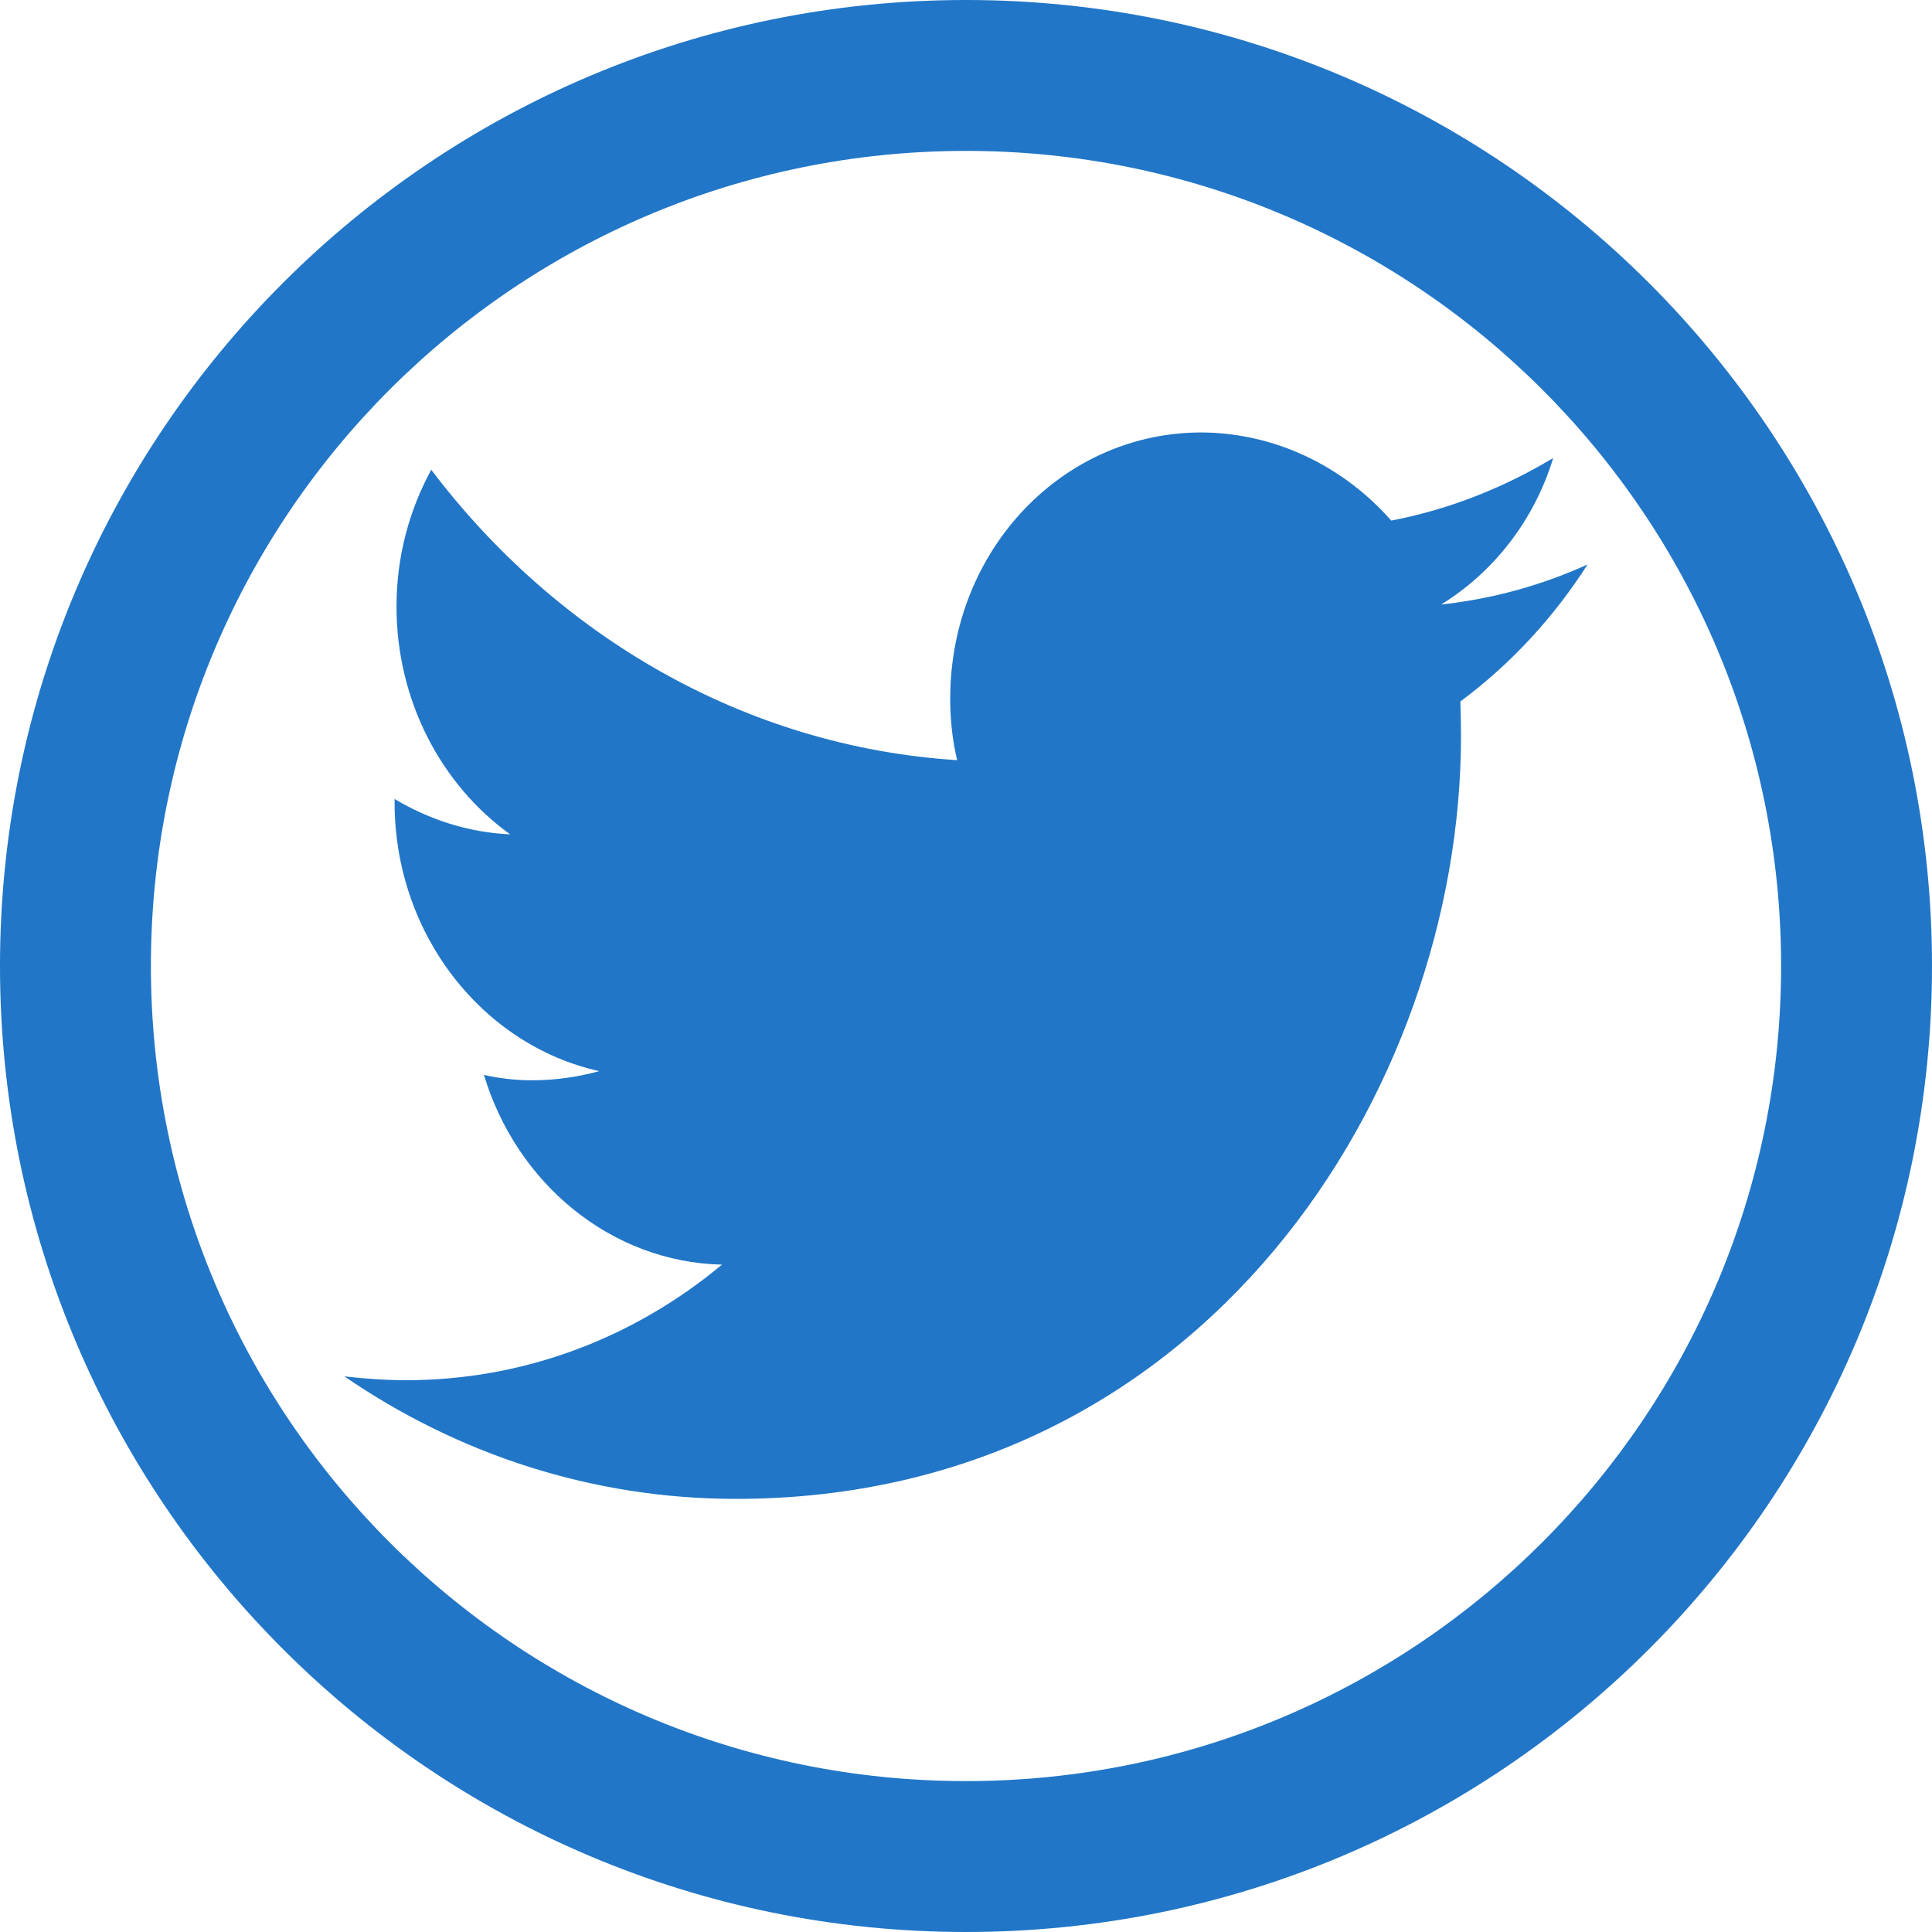 <?xml version="1.0" encoding="utf-8"?>
<!-- Generator: Adobe Illustrator 18.1.1, SVG Export Plug-In . SVG Version: 6.00 Build 0)  -->
<svg version="1.1" id="Capa_1" xmlns="http://www.w3.org/2000/svg" xmlns:xlink="http://www.w3.org/1999/xlink" x="0px" y="0px"
	 viewBox="0 206 612 612" enable-background="new 0 206 612 612" xml:space="preserve">
<path fill="#2176C7" d="M462.8,439.2c0-3.7-0.1-7.3-0.2-11c15.8-11.7,29.5-26.5,40.3-43.4c-14.5,6.6-30,10.9-46.4,12.7
	c16.7-10.3,29.5-26.7,35.5-46.4c-15.7,9.4-32.9,16.3-51.3,19.8C426,354.2,405,343.5,381.8,343c-44.6-0.7-80.8,36.9-80.8,84.3
	c0,6.7,0.7,13.3,2.2,19.5c-67.2-4.3-126.7-39.3-166.6-92c-6.9,12.7-11,27.4-11,43.3c0,29.9,14.2,56.5,36,72.2
	c-13.3-0.6-25.7-4.7-36.6-11.2c0,0.4,0,0.7,0,1.1c0,41.8,27.9,76.9,64.8,85.1c-6.8,1.9-14,2.9-21.3,2.9c-5.3,0-10.3-0.6-15.2-1.7
	c10.3,34.3,40.2,59.3,75.4,60.1c-27.6,23-62.5,36.7-100.4,36.6c-6.6,0-12.9-0.5-19.2-1.2c35.7,24.5,78.3,38.8,124,38.8
	C381.5,680.8,462.8,551.4,462.8,439.2z"/>
<path fill="#2176C7" d="M306,206C137,206,0,343,0,512s137,306,306,306s306-137,306-306S474.9,206,306,206z M306,770.2
	C163.4,770.2,47.8,654.6,47.8,512S163.4,253.8,306,253.8S564.2,369.4,564.2,512S448.5,770.2,306,770.2z"/>
</svg>
